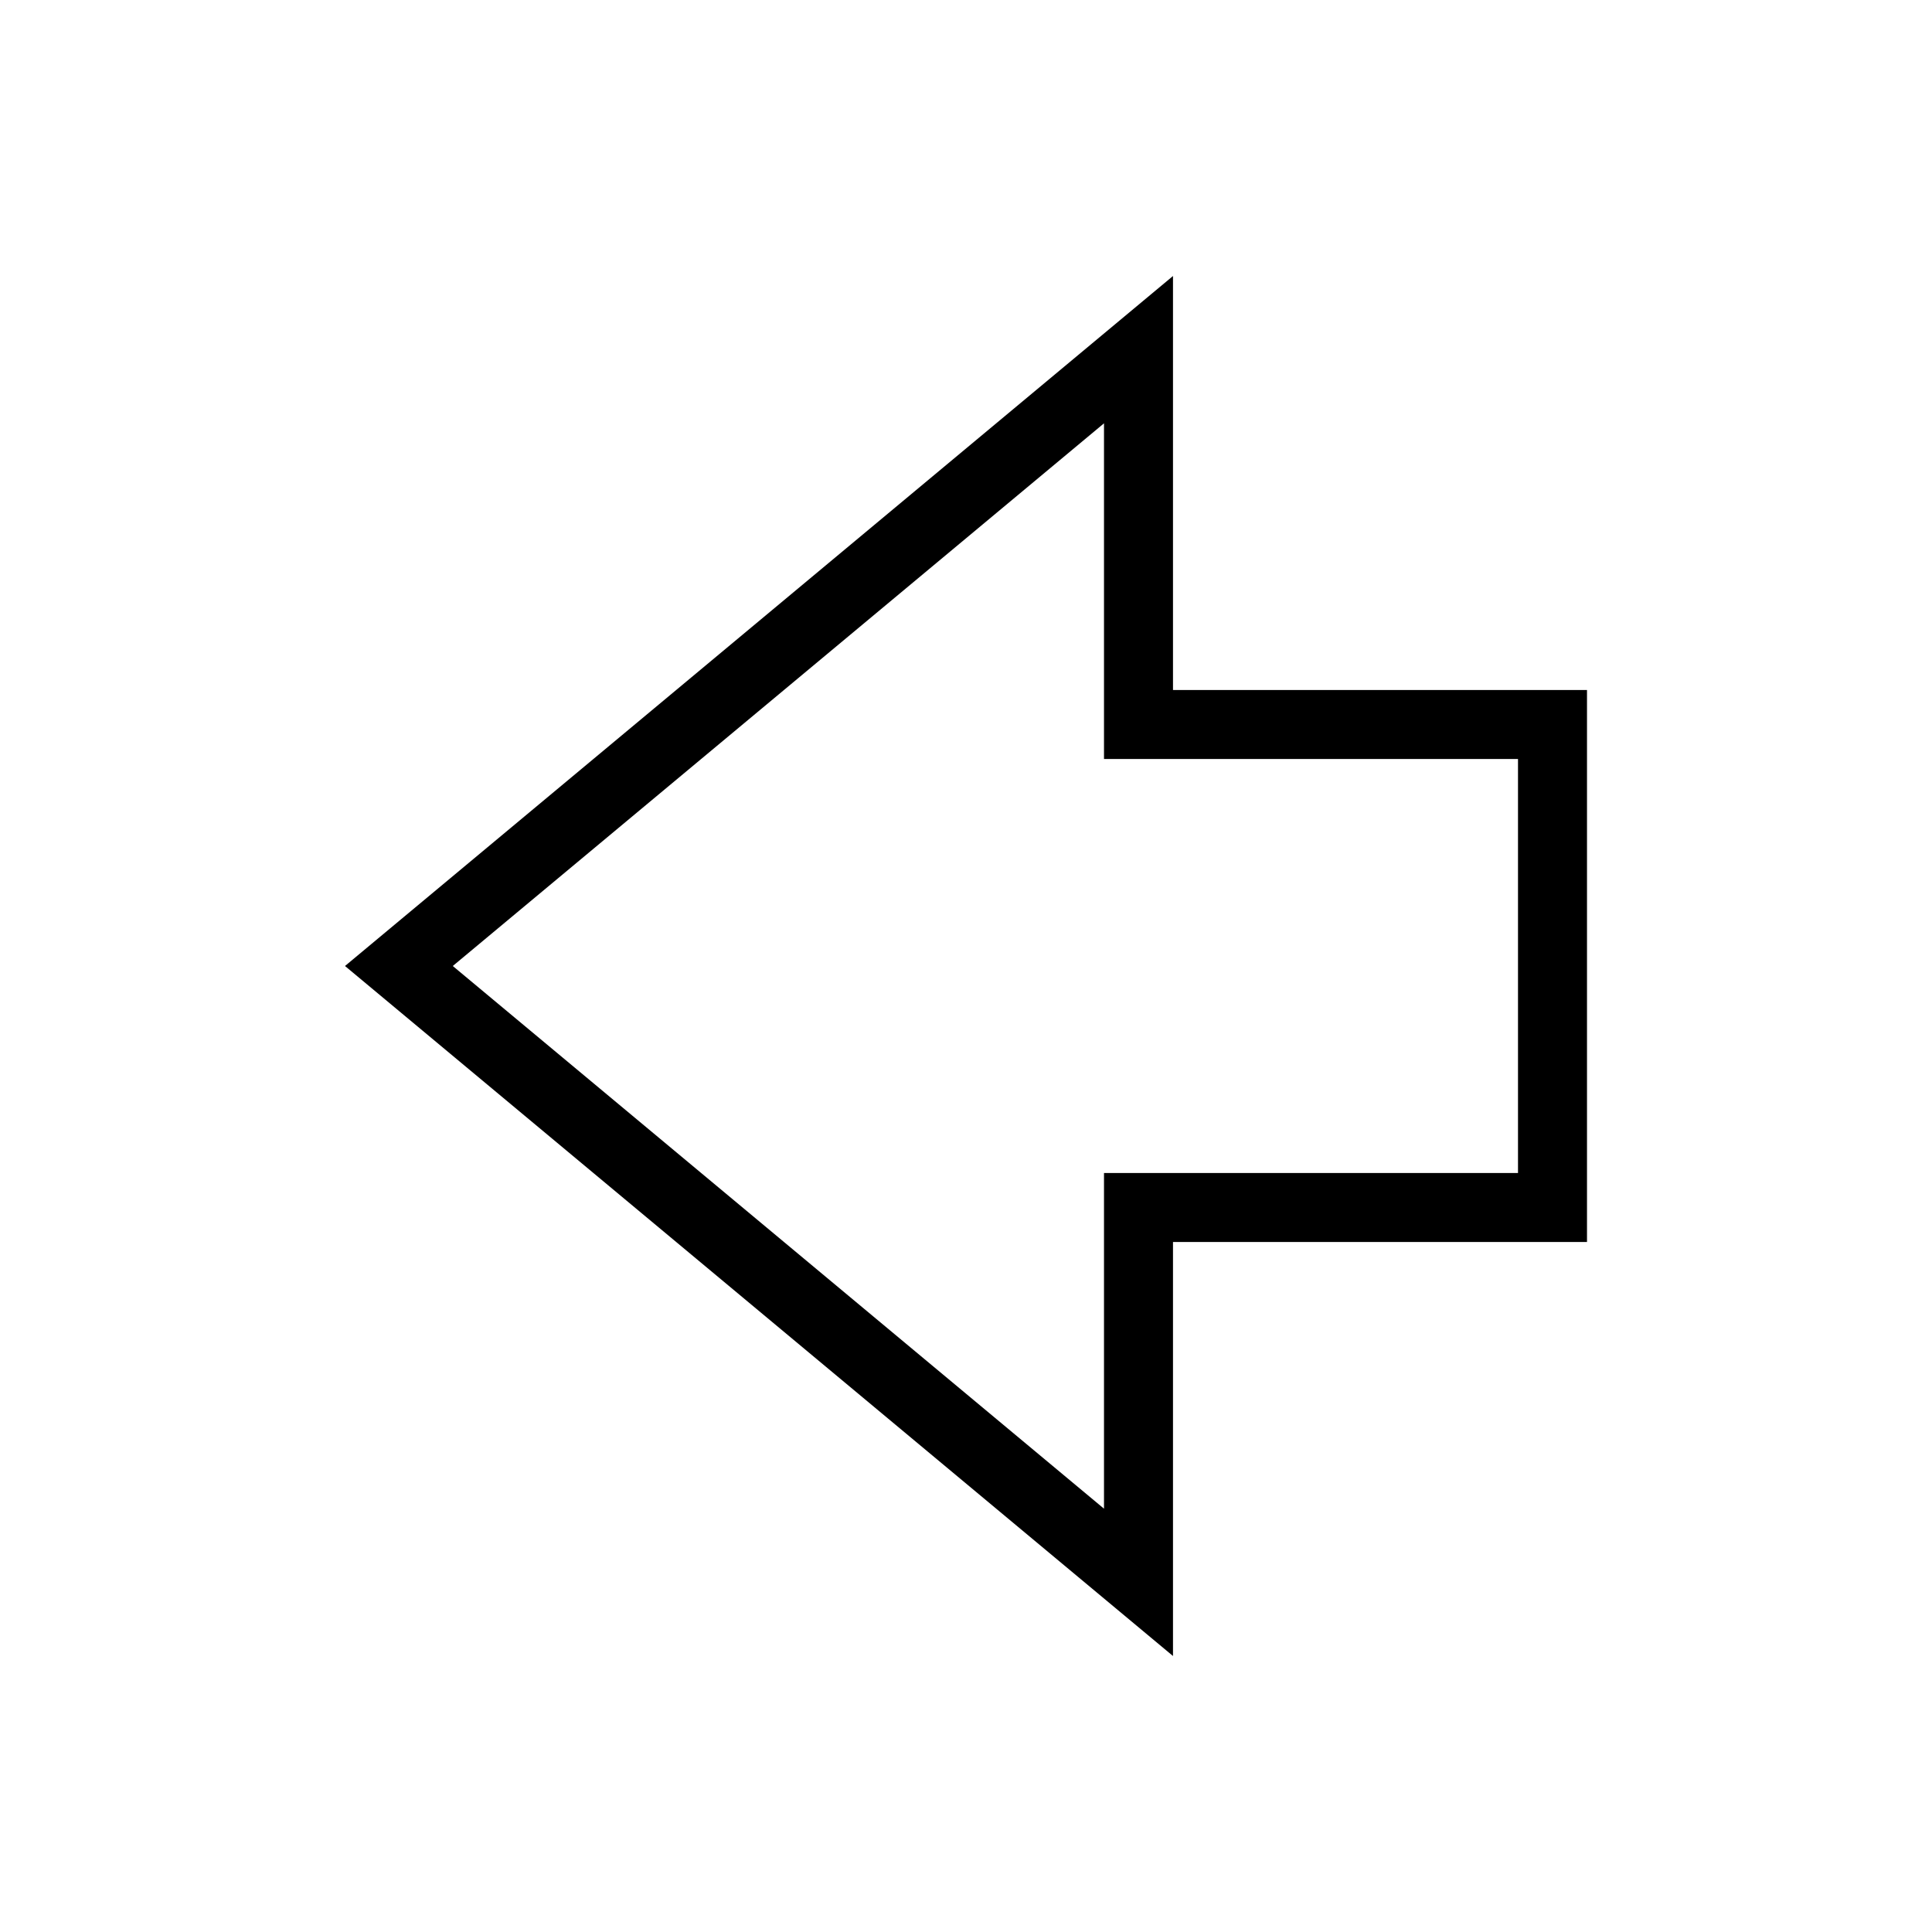 <svg xmlns="http://www.w3.org/2000/svg" viewBox="0 0 28 28" width="28" height="28"><path fill="currentColor" fill-rule="nonzero" d="M16 17h6v-6h-6v-4.865l-9.438 7.865 9.438 7.865v-4.865zm7 1h-6v6l-12-10 12-10v6h6v8z"/></svg>